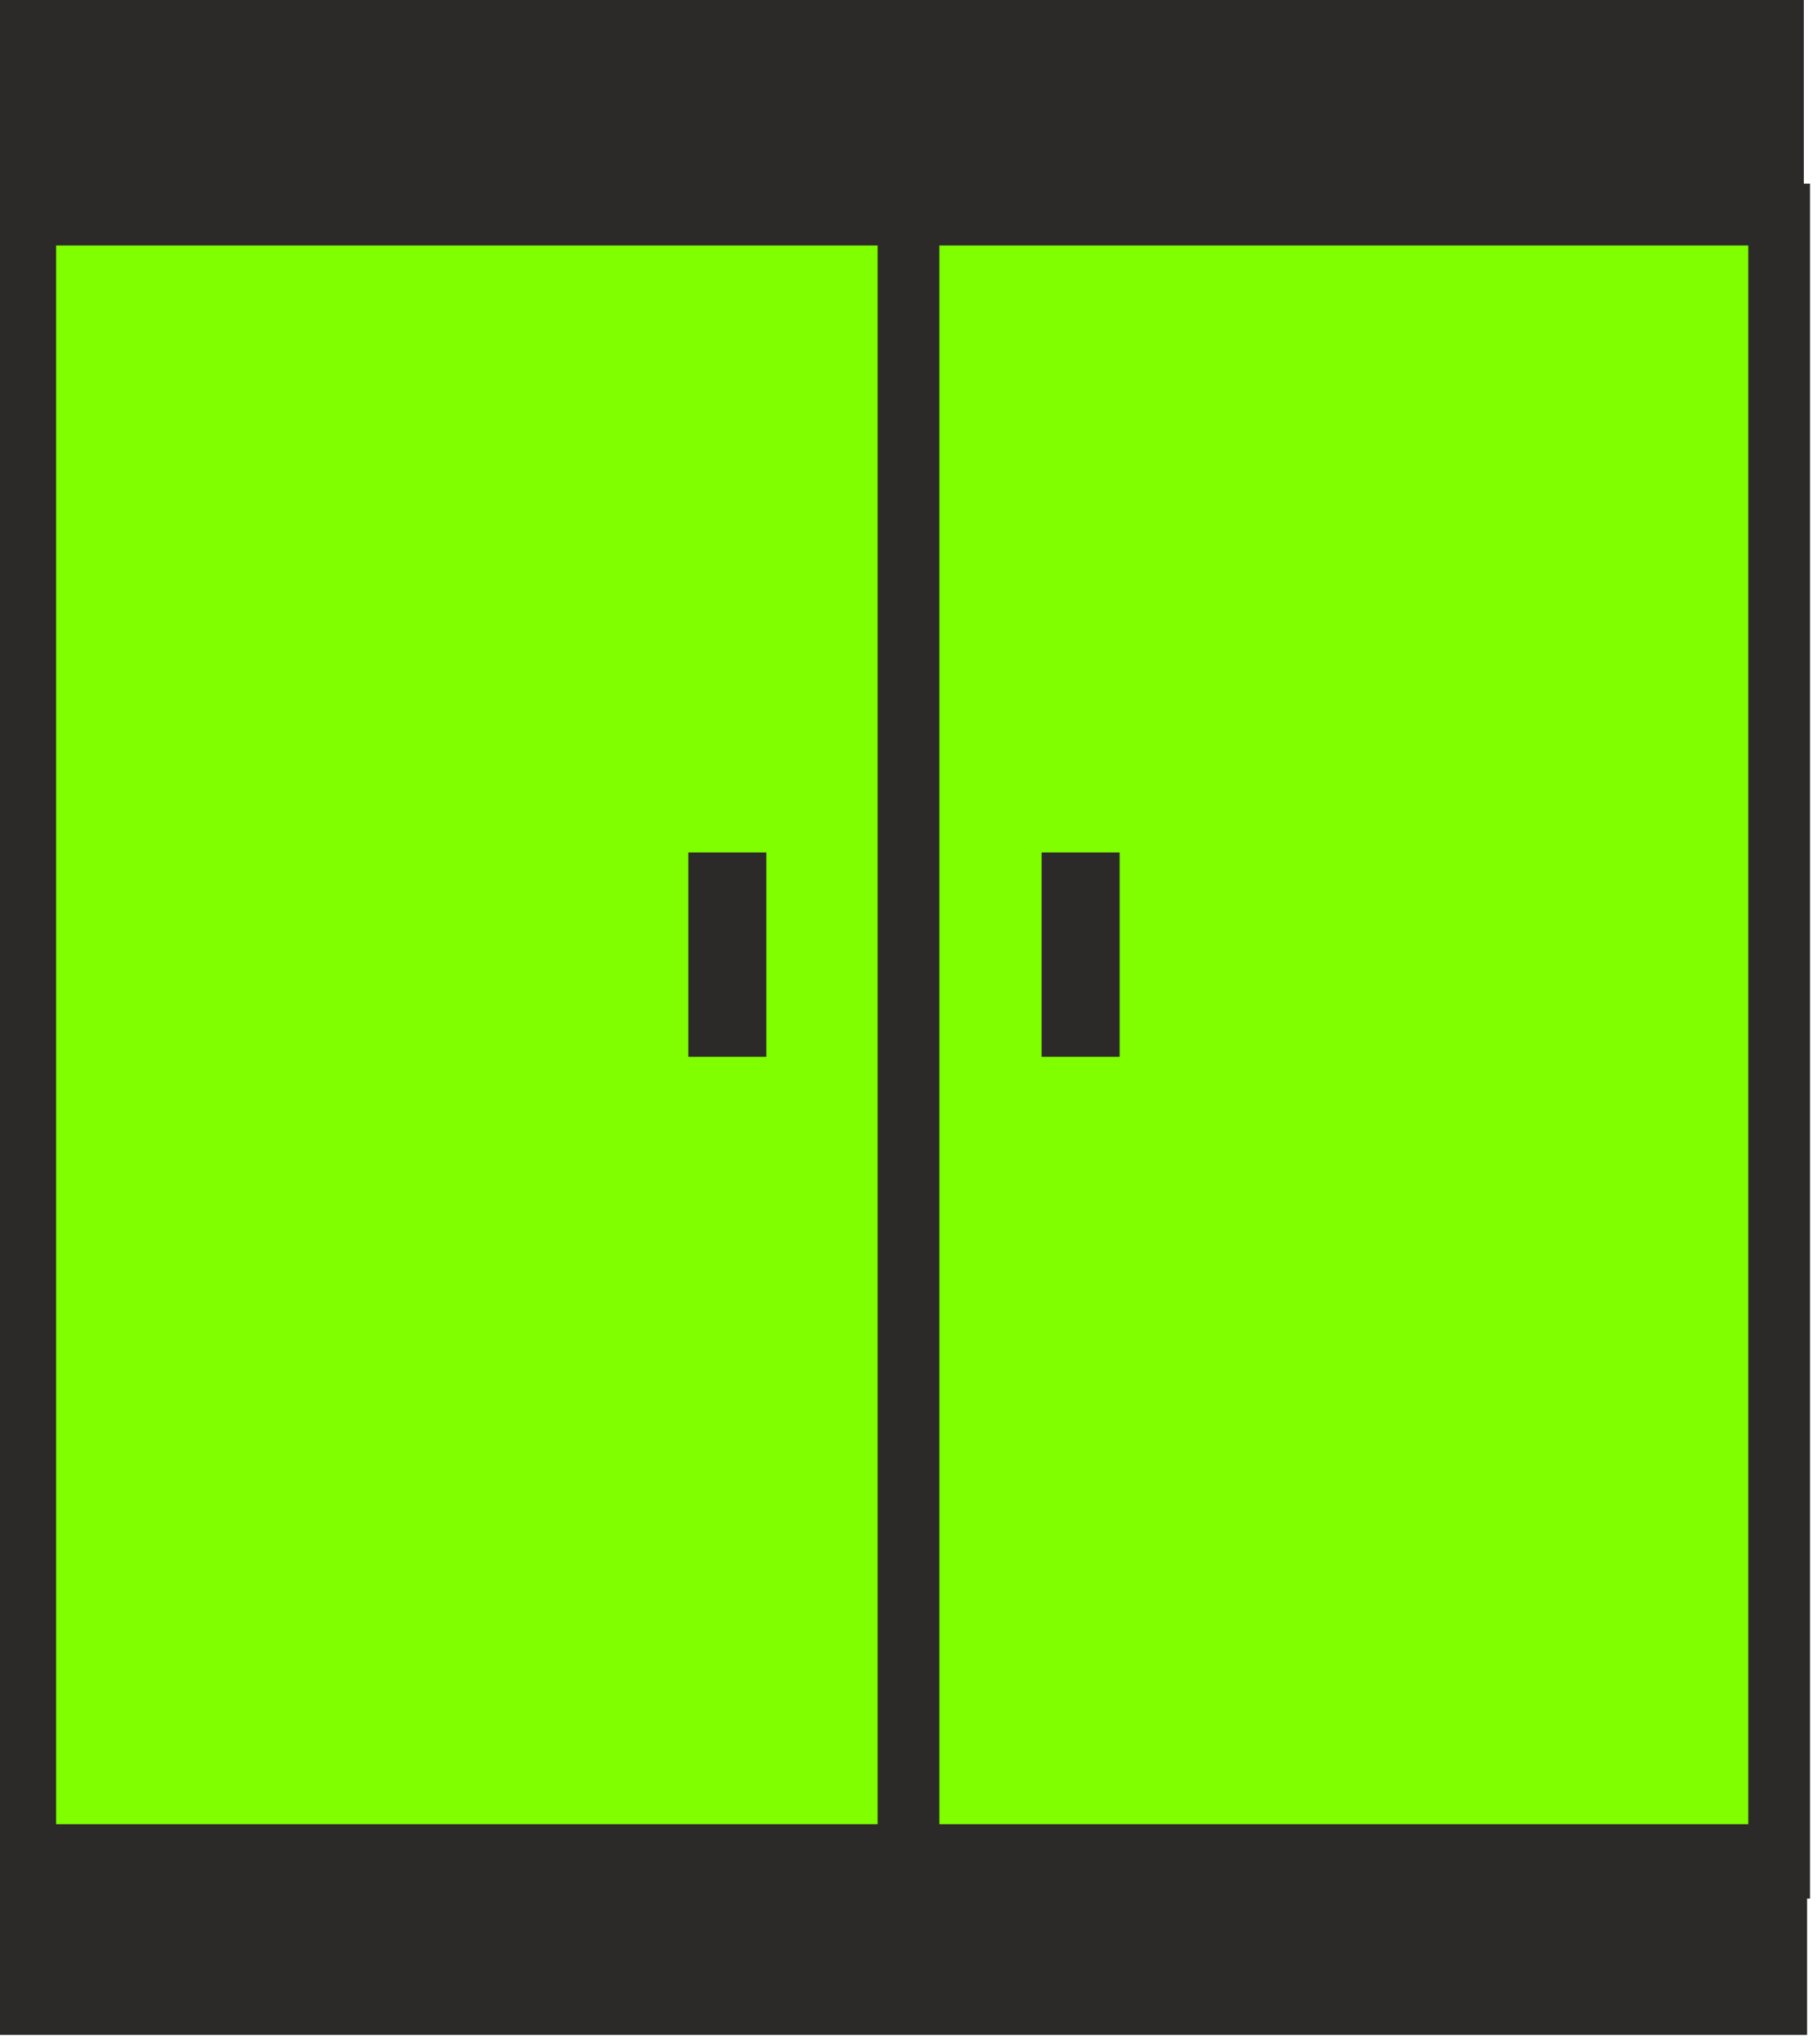 <svg width="144" height="162" xmlns="http://www.w3.org/2000/svg" version="1.1" xml:space="preserve">

 <g>
  <title>Layer 1</title>
  <rect id="svg_1" fill="#7fff00" stroke-width="4.896" stroke="#2B2A29" height="131" width="139" y="17" x="2" class="fil0 str0"/>
  <line id="svg_2" fill="none" stroke-width="4.896" stroke="#2B2A29" y2="17" x2="72" y1="147" x1="72" class="fil1 str0"/>
  <rect id="svg_3" fill="#2B2A29" stroke-width="4.896" stroke="#2B2A29" height="11.803" width="138.767" y="147" x="2" class="fil2 str0"/>
  <rect id="svg_4" fill="#2B2A29" stroke-width="4.896" stroke="#2B2A29" height="14.235" width="138.51" y="2" x="2" class="fil2 str0"/>
  <rect id="svg_5" fill="#2B2A29" stroke-width="4.896" stroke="#2B2A29" height="11.291" width="1.283" y="70" x="57" class="fil2 str0"/>
  <rect id="svg_6" fill="#2B2A29" stroke-width="4.896" stroke="#2B2A29" height="11.291" width="1.283" y="70" x="85" class="fil2 str0"/>
 </g>
</svg>